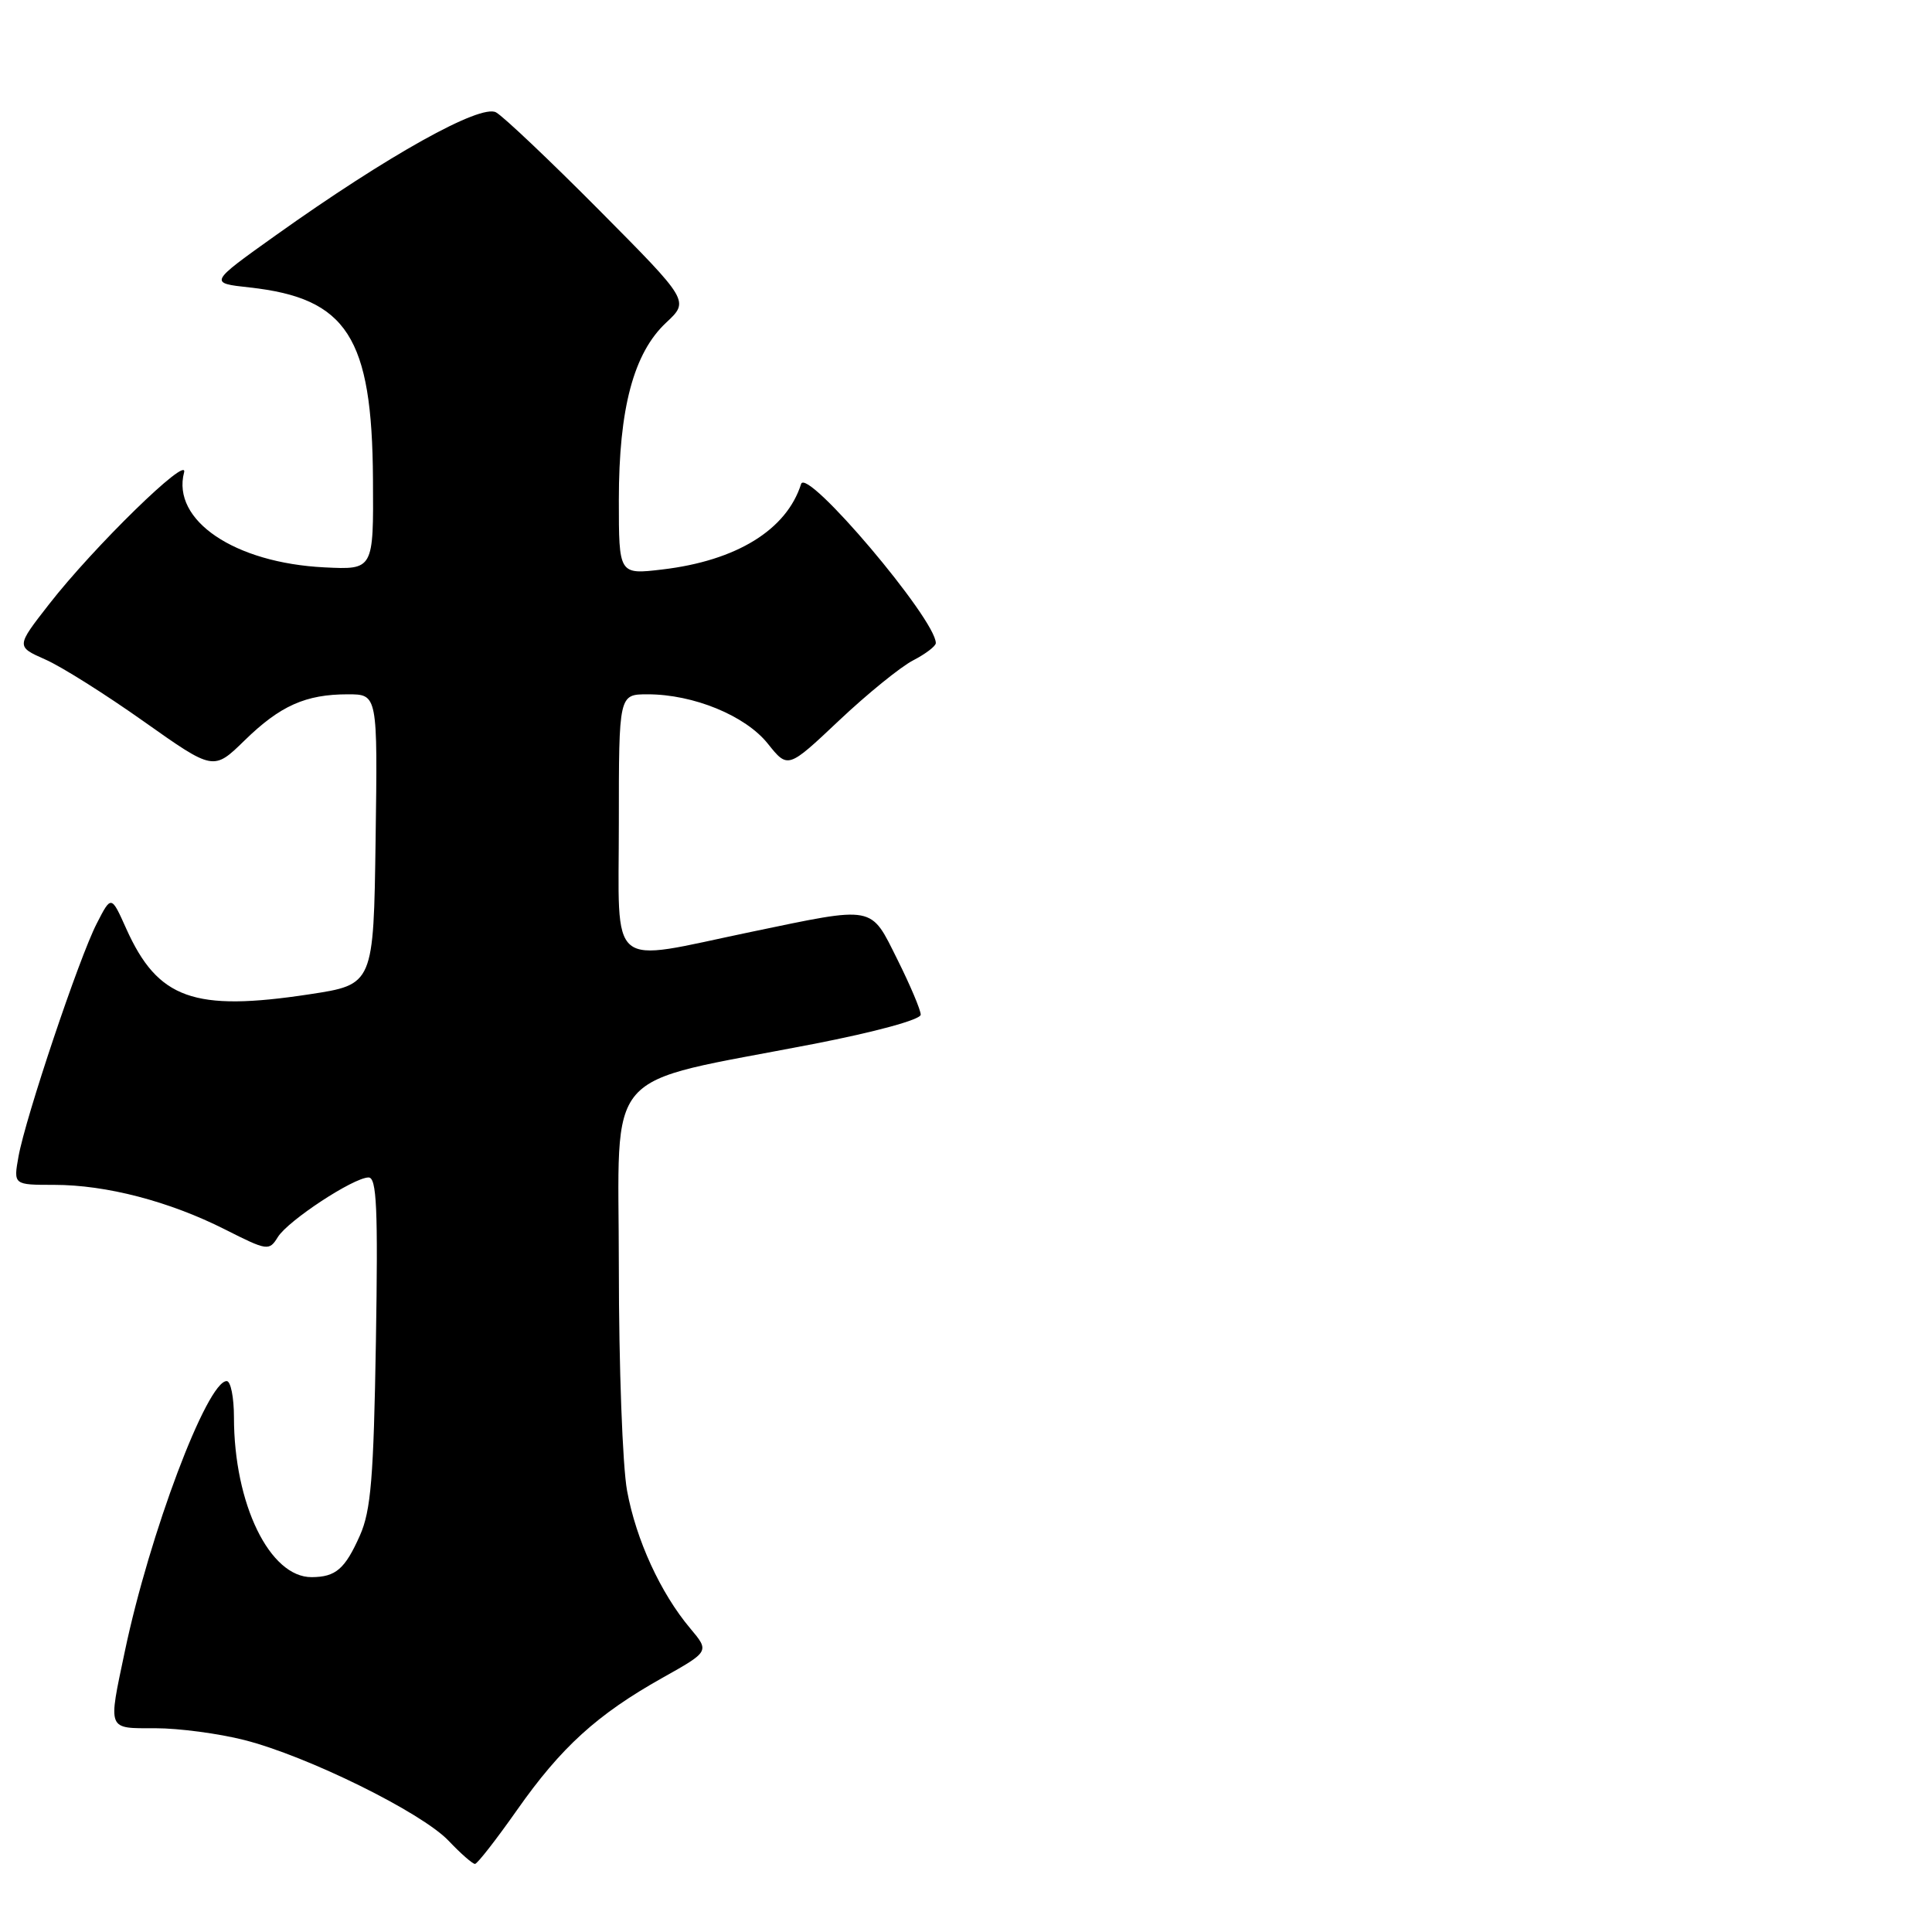 <?xml version="1.0" encoding="UTF-8" standalone="no"?>
<!DOCTYPE svg PUBLIC "-//W3C//DTD SVG 1.1//EN" "http://www.w3.org/Graphics/SVG/1.1/DTD/svg11.dtd" >
<svg xmlns="http://www.w3.org/2000/svg" xmlns:xlink="http://www.w3.org/1999/xlink" version="1.1" viewBox="0 0 256 256">
 <g >
 <path fill="currentColor"
d=" M 68.50 239.85 C 74.35 231.52 79.12 227.18 87.76 222.33 C 94.02 218.82 94.02 218.82 91.46 215.77 C 87.53 211.10 84.29 204.05 83.09 197.53 C 82.49 194.28 82.00 180.97 82.00 167.95 C 82.00 140.87 79.41 143.84 107.75 138.34 C 116.01 136.74 122.00 135.10 122.00 134.45 C 122.00 133.83 120.61 130.55 118.92 127.16 C 115.29 119.89 116.07 120.04 99.48 123.49 C 80.27 127.49 82.00 128.92 82.00 109.00 C 82.00 92.00 82.00 92.00 85.82 92.00 C 91.90 92.00 98.78 94.83 101.74 98.54 C 104.40 101.87 104.40 101.87 111.18 95.47 C 114.91 91.95 119.32 88.37 120.98 87.51 C 122.64 86.65 124.00 85.62 124.00 85.21 C 124.00 82.05 106.87 61.83 106.15 64.13 C 104.23 70.21 97.59 74.30 87.75 75.46 C 82.00 76.14 82.00 76.14 82.00 66.25 C 82.00 54.13 83.96 46.77 88.27 42.75 C 91.34 39.88 91.34 39.88 79.42 27.87 C 72.87 21.27 66.70 15.43 65.73 14.89 C 63.67 13.75 51.43 20.57 36.58 31.15 C 27.67 37.50 27.67 37.50 33.08 38.09 C 45.98 39.51 49.31 44.67 49.42 63.50 C 49.50 75.50 49.50 75.50 43.00 75.18 C 31.07 74.59 22.73 68.95 24.39 62.60 C 25.04 60.15 12.40 72.48 6.48 80.09 C 2.13 85.67 2.13 85.67 5.99 87.38 C 8.12 88.31 14.00 92.02 19.07 95.61 C 28.29 102.13 28.29 102.13 32.40 98.12 C 37.12 93.51 40.50 92.00 46.09 92.00 C 50.04 92.00 50.04 92.00 49.77 111.23 C 49.50 130.46 49.50 130.46 41.00 131.75 C 25.67 134.08 20.92 132.37 16.73 123.06 C 14.74 118.62 14.74 118.62 12.82 122.37 C 10.48 126.91 3.39 148.04 2.45 153.25 C 1.78 157.00 1.78 157.00 7.18 157.00 C 14.07 157.00 22.44 159.18 29.82 162.91 C 35.44 165.75 35.66 165.78 36.82 163.91 C 38.19 161.72 46.82 156.05 48.83 156.02 C 49.92 156.00 50.10 160.10 49.81 177.75 C 49.51 195.82 49.15 200.17 47.69 203.46 C 45.71 207.91 44.49 208.96 41.31 208.98 C 35.74 209.02 31.00 199.28 31.00 187.79 C 31.00 185.16 30.57 183.00 30.04 183.00 C 27.44 183.00 19.80 203.26 16.54 218.82 C 14.31 229.41 14.15 229.00 20.61 229.00 C 23.69 229.00 28.98 229.70 32.36 230.56 C 40.72 232.68 55.85 240.14 59.44 243.91 C 61.05 245.61 62.63 246.99 62.94 246.98 C 63.25 246.97 65.75 243.76 68.50 239.85 Z "/>
</g>
</svg>
